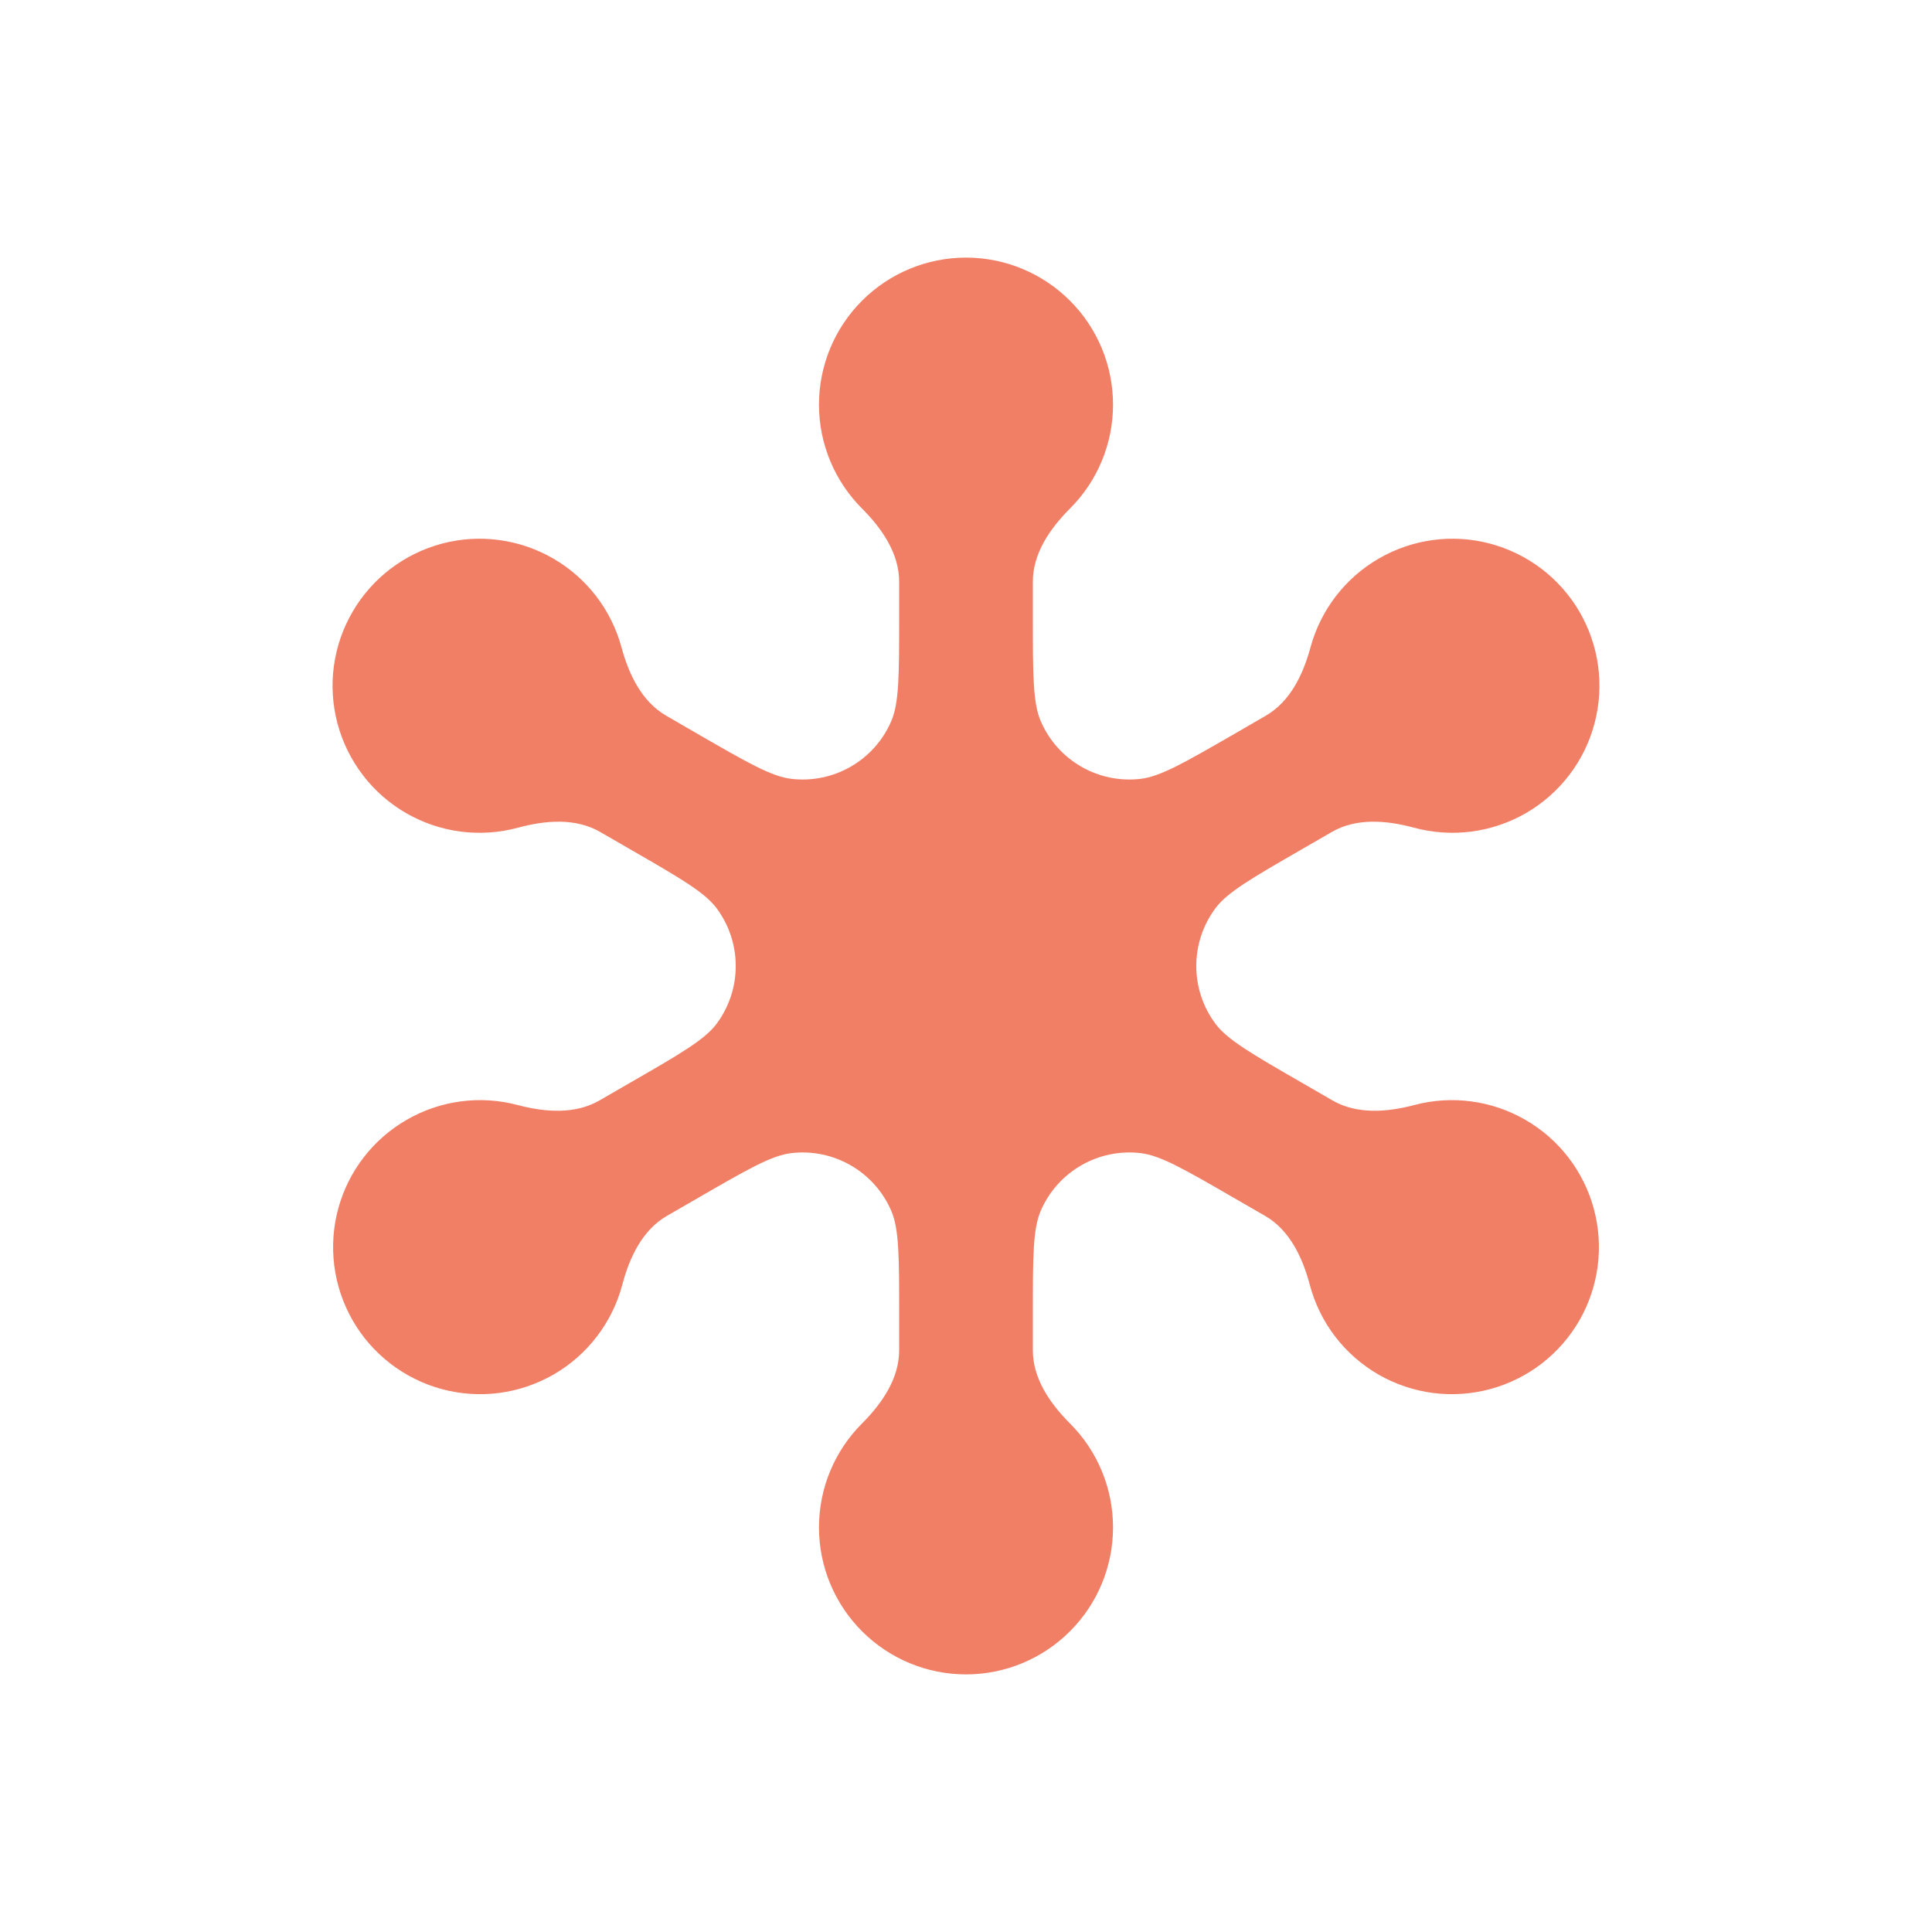 <svg width="30" height="30" viewBox="0 0 30 30" fill="none" xmlns="http://www.w3.org/2000/svg">
<path d="M15 7.528V22.472V7.528ZM15 7.528C15.33 7.528 15.647 7.397 15.881 7.164C16.114 6.93 16.245 6.613 16.245 6.283C16.245 5.953 16.114 5.636 15.881 5.402C15.647 5.169 15.33 5.038 15 5.038C14.67 5.038 14.353 5.169 14.12 5.402C13.886 5.636 13.755 5.953 13.755 6.283C13.755 6.613 13.886 6.93 14.12 7.164C14.353 7.397 14.67 7.528 15 7.528ZM15 24.962C15.33 24.962 15.647 24.831 15.881 24.598C16.114 24.364 16.245 24.047 16.245 23.717C16.245 23.387 16.114 23.07 15.881 22.836C15.647 22.603 15.33 22.472 15 22.472C14.67 22.472 14.353 22.603 14.12 22.836C13.886 23.07 13.755 23.387 13.755 23.717C13.755 24.047 13.886 24.364 14.12 24.598C14.353 24.831 14.67 24.962 15 24.962ZM21.471 18.736L8.53 11.264L21.471 18.736ZM21.471 18.736C21.387 18.878 21.333 19.034 21.311 19.197C21.289 19.36 21.299 19.525 21.341 19.684C21.383 19.843 21.456 19.992 21.556 20.122C21.655 20.253 21.78 20.362 21.922 20.444C22.064 20.526 22.221 20.579 22.384 20.601C22.547 20.622 22.713 20.61 22.871 20.567C23.03 20.524 23.178 20.45 23.308 20.35C23.438 20.249 23.546 20.124 23.627 19.981C23.79 19.695 23.833 19.357 23.747 19.039C23.66 18.722 23.452 18.452 23.168 18.287C22.883 18.123 22.544 18.078 22.227 18.162C21.909 18.246 21.637 18.452 21.471 18.736ZM6.373 10.019C6.29 10.161 6.236 10.317 6.213 10.48C6.191 10.643 6.201 10.808 6.243 10.967C6.285 11.126 6.358 11.275 6.458 11.405C6.558 11.536 6.682 11.645 6.824 11.727C6.967 11.809 7.124 11.862 7.287 11.884C7.449 11.905 7.615 11.893 7.773 11.85C7.932 11.807 8.08 11.733 8.21 11.633C8.34 11.532 8.448 11.407 8.53 11.264C8.692 10.978 8.735 10.64 8.649 10.322C8.563 10.005 8.355 9.735 8.07 9.57C7.785 9.406 7.447 9.361 7.129 9.445C6.811 9.529 6.539 9.735 6.373 10.019ZM21.471 11.264L8.53 18.736L21.471 11.264ZM21.471 11.264C21.552 11.407 21.66 11.532 21.79 11.633C21.92 11.733 22.068 11.807 22.227 11.85C22.385 11.893 22.551 11.905 22.714 11.884C22.877 11.862 23.034 11.809 23.176 11.727C23.318 11.645 23.443 11.536 23.542 11.405C23.642 11.275 23.715 11.126 23.757 10.967C23.799 10.808 23.809 10.643 23.787 10.48C23.765 10.317 23.71 10.161 23.627 10.019C23.461 9.735 23.189 9.529 22.872 9.445C22.553 9.361 22.215 9.406 21.93 9.57C21.646 9.735 21.438 10.005 21.351 10.322C21.265 10.64 21.308 10.978 21.471 11.264ZM6.373 19.981C6.454 20.124 6.563 20.249 6.692 20.35C6.822 20.45 6.971 20.524 7.129 20.567C7.288 20.61 7.453 20.622 7.616 20.601C7.779 20.579 7.936 20.526 8.078 20.444C8.22 20.362 8.345 20.253 8.445 20.122C8.544 19.992 8.617 19.843 8.659 19.684C8.701 19.525 8.711 19.36 8.689 19.197C8.667 19.034 8.613 18.878 8.53 18.736C8.363 18.452 8.092 18.246 7.774 18.162C7.456 18.078 7.117 18.123 6.833 18.287C6.548 18.452 6.34 18.722 6.254 19.039C6.167 19.357 6.21 19.695 6.373 19.981Z" fill="#F17F66"/>
<path fill-rule="evenodd" clip-rule="evenodd" d="M13.386 4.669C13.814 4.241 14.395 4 15 4C15.606 4 16.186 4.241 16.614 4.669C17.043 5.097 17.283 5.678 17.283 6.283C17.283 6.889 17.043 7.469 16.614 7.897C16.304 8.208 16.038 8.593 16.038 9.032V9.593C16.038 10.474 16.038 10.915 16.161 11.199C16.423 11.807 17.053 12.171 17.711 12.094C18.019 12.059 18.401 11.838 19.164 11.398L19.654 11.114C20.034 10.895 20.235 10.474 20.35 10.05C20.508 9.469 20.89 8.973 21.412 8.672C21.934 8.37 22.554 8.287 23.137 8.441C23.72 8.596 24.218 8.974 24.523 9.494C24.675 9.754 24.774 10.041 24.815 10.339C24.856 10.638 24.837 10.941 24.76 11.232C24.683 11.523 24.55 11.796 24.367 12.035C24.184 12.275 23.955 12.475 23.695 12.626C23.434 12.776 23.146 12.874 22.847 12.913C22.549 12.951 22.246 12.931 21.955 12.852C21.53 12.737 21.063 12.698 20.682 12.918L20.195 13.199C19.438 13.636 19.059 13.855 18.875 14.101C18.476 14.634 18.476 15.366 18.875 15.899C19.059 16.145 19.438 16.364 20.195 16.801L20.692 17.088C21.072 17.307 21.537 17.271 21.961 17.159C22.544 17.004 23.164 17.087 23.686 17.389C24.209 17.69 24.59 18.186 24.748 18.767C24.906 19.349 24.828 19.97 24.53 20.494C24.381 20.756 24.182 20.985 23.944 21.17C23.706 21.354 23.434 21.49 23.143 21.569C22.852 21.648 22.549 21.668 22.251 21.63C21.952 21.591 21.664 21.493 21.403 21.343C21.143 21.192 20.914 20.992 20.731 20.752C20.548 20.513 20.415 20.24 20.338 19.949C20.225 19.524 20.025 19.1 19.644 18.88L19.157 18.599C18.4 18.161 18.021 17.943 17.716 17.906C17.055 17.827 16.421 18.193 16.159 18.805C16.038 19.088 16.038 19.525 16.038 20.4V20.968C16.038 21.407 16.304 21.792 16.614 22.103C17.043 22.531 17.283 23.111 17.283 23.717C17.283 24.323 17.043 24.903 16.614 25.331C16.186 25.759 15.606 26 15 26C14.395 26 13.814 25.759 13.386 25.331C12.958 24.903 12.717 24.323 12.717 23.717C12.717 23.111 12.958 22.531 13.386 22.103C13.696 21.792 13.962 21.407 13.962 20.968V20.4C13.962 19.525 13.962 19.088 13.841 18.805C13.579 18.193 12.945 17.827 12.284 17.906C11.979 17.943 11.6 18.161 10.843 18.599L10.356 18.88C9.975 19.1 9.775 19.524 9.663 19.949C9.586 20.24 9.452 20.513 9.269 20.752C9.086 20.992 8.858 21.192 8.597 21.343C8.336 21.493 8.048 21.591 7.75 21.63C7.451 21.668 7.148 21.648 6.857 21.569C6.567 21.49 6.295 21.354 6.057 21.17C5.819 20.985 5.619 20.756 5.471 20.494C5.173 19.97 5.094 19.349 5.252 18.767C5.41 18.186 5.792 17.69 6.314 17.389C6.836 17.087 7.456 17.004 8.039 17.159C8.463 17.271 8.928 17.307 9.308 17.088L9.805 16.801C10.563 16.364 10.941 16.145 11.126 15.899C11.524 15.366 11.524 14.634 11.126 14.101C10.941 13.855 10.563 13.636 9.805 13.199L9.318 12.918C8.937 12.698 8.47 12.737 8.045 12.852C7.755 12.931 7.451 12.951 7.153 12.913C6.854 12.874 6.566 12.776 6.306 12.626C6.045 12.475 5.816 12.275 5.634 12.035C5.451 11.796 5.317 11.523 5.24 11.232C5.163 10.941 5.144 10.638 5.185 10.339C5.226 10.041 5.325 9.754 5.478 9.494C5.782 8.974 6.281 8.596 6.864 8.441C7.446 8.287 8.067 8.37 8.589 8.672C9.111 8.973 9.492 9.469 9.65 10.05C9.765 10.474 9.966 10.895 10.346 11.114L10.836 11.398C11.599 11.838 11.981 12.059 12.289 12.094C12.947 12.171 13.577 11.807 13.839 11.199C13.962 10.915 13.962 10.474 13.962 9.593V9.032C13.962 8.593 13.696 8.208 13.386 7.897C12.958 7.469 12.717 6.889 12.717 6.283C12.717 5.678 12.958 5.097 13.386 4.669ZM15 6.075C14.945 6.075 14.892 6.097 14.853 6.136C14.814 6.175 14.793 6.228 14.793 6.283C14.793 6.338 14.814 6.391 14.853 6.43C14.892 6.469 14.945 6.491 15 6.491C15.055 6.491 15.108 6.469 15.147 6.43C15.186 6.391 15.208 6.338 15.208 6.283C15.208 6.228 15.186 6.175 15.147 6.136C15.108 6.097 15.055 6.075 15 6.075ZM7.551 10.469C7.503 10.441 7.447 10.434 7.394 10.448C7.341 10.462 7.296 10.496 7.268 10.544C7.254 10.567 7.245 10.593 7.241 10.62C7.238 10.648 7.239 10.675 7.246 10.702C7.253 10.728 7.266 10.753 7.282 10.775C7.299 10.796 7.32 10.815 7.343 10.828C7.367 10.842 7.393 10.851 7.42 10.854C7.447 10.858 7.475 10.856 7.501 10.849C7.528 10.842 7.553 10.829 7.574 10.813C7.596 10.796 7.614 10.775 7.628 10.751C7.655 10.704 7.662 10.647 7.647 10.594C7.633 10.541 7.598 10.496 7.551 10.469ZM22.606 10.448C22.553 10.434 22.497 10.441 22.449 10.469C22.402 10.496 22.367 10.541 22.353 10.594C22.338 10.647 22.346 10.704 22.373 10.751C22.386 10.775 22.404 10.796 22.426 10.813C22.448 10.829 22.472 10.842 22.499 10.849C22.525 10.856 22.553 10.858 22.58 10.854C22.607 10.851 22.633 10.842 22.657 10.828C22.681 10.815 22.701 10.796 22.718 10.775C22.735 10.753 22.747 10.728 22.754 10.702C22.761 10.675 22.762 10.648 22.759 10.62C22.755 10.593 22.746 10.567 22.732 10.544C22.704 10.496 22.659 10.462 22.606 10.448ZM22.649 19.186C22.601 19.159 22.545 19.151 22.492 19.165C22.439 19.179 22.394 19.213 22.366 19.261C22.352 19.284 22.343 19.31 22.339 19.337C22.336 19.365 22.337 19.392 22.344 19.419C22.351 19.445 22.363 19.47 22.38 19.492C22.397 19.514 22.417 19.532 22.441 19.545C22.465 19.559 22.491 19.568 22.518 19.572C22.545 19.575 22.573 19.573 22.599 19.566C22.626 19.559 22.65 19.546 22.672 19.53C22.694 19.513 22.712 19.492 22.725 19.468C22.752 19.421 22.759 19.364 22.745 19.311C22.731 19.258 22.696 19.213 22.649 19.186ZM7.508 19.165C7.455 19.151 7.399 19.159 7.352 19.186C7.304 19.213 7.269 19.258 7.255 19.311C7.241 19.364 7.248 19.421 7.275 19.468C7.288 19.492 7.307 19.513 7.328 19.53C7.35 19.546 7.375 19.559 7.401 19.566C7.427 19.573 7.455 19.575 7.482 19.572C7.509 19.568 7.535 19.559 7.559 19.545C7.583 19.532 7.604 19.514 7.62 19.492C7.637 19.47 7.649 19.445 7.656 19.419C7.663 19.392 7.665 19.365 7.661 19.337C7.657 19.31 7.648 19.284 7.634 19.261C7.607 19.213 7.561 19.179 7.508 19.165ZM15 23.509C14.945 23.509 14.892 23.531 14.853 23.57C14.814 23.609 14.793 23.662 14.793 23.717C14.793 23.772 14.814 23.825 14.853 23.864C14.892 23.903 14.945 23.924 15 23.924C15.055 23.924 15.108 23.903 15.147 23.864C15.186 23.825 15.208 23.772 15.208 23.717C15.208 23.662 15.186 23.609 15.147 23.57C15.108 23.531 15.055 23.509 15 23.509Z" fill="#F17F66"/>
</svg>
